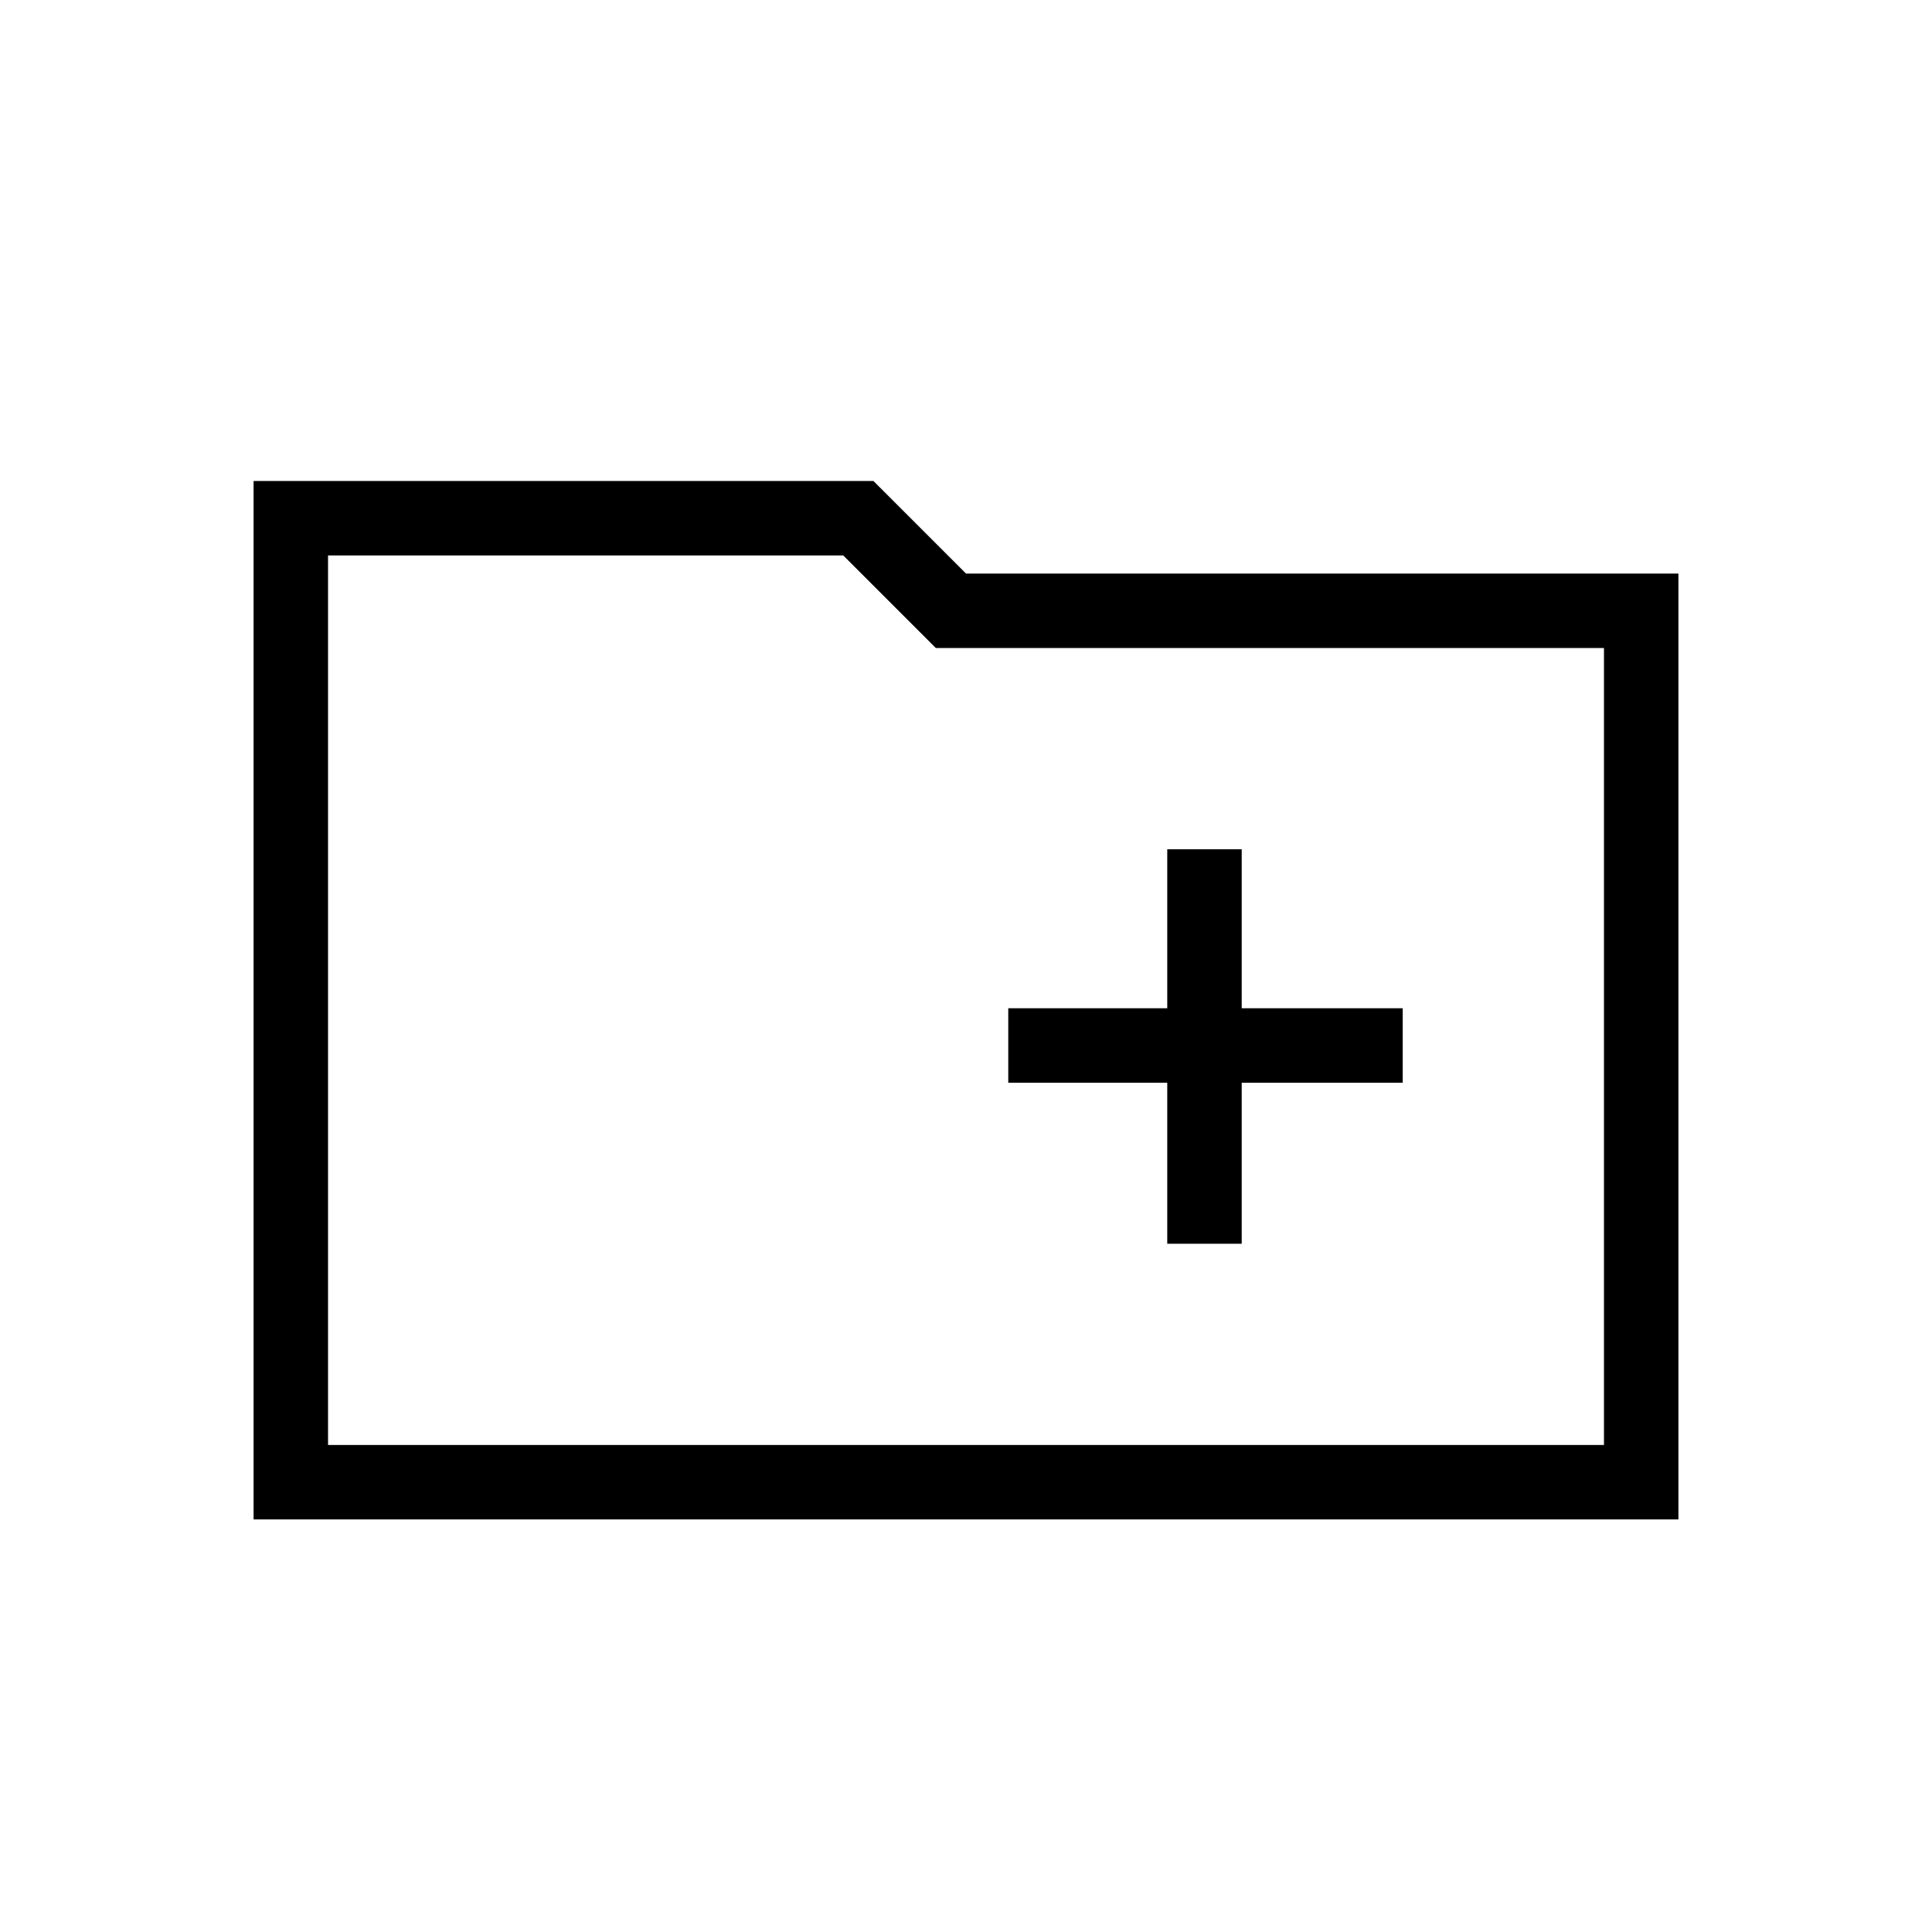 <svg xmlns="http://www.w3.org/2000/svg" height="24" width="24"><path d="M14.5 15.45h.925v-2h2v-.925h-2V10.55H14.5v1.975h-1.975v.925H14.5ZM3.15 18.875v-12.9h7.7L12 7.125h8.85v11.75Zm.925-.925h15.85v-9.9h-8.3l-1.15-1.15h-6.4Zm0 0V6.9v1.15Z"/></svg>